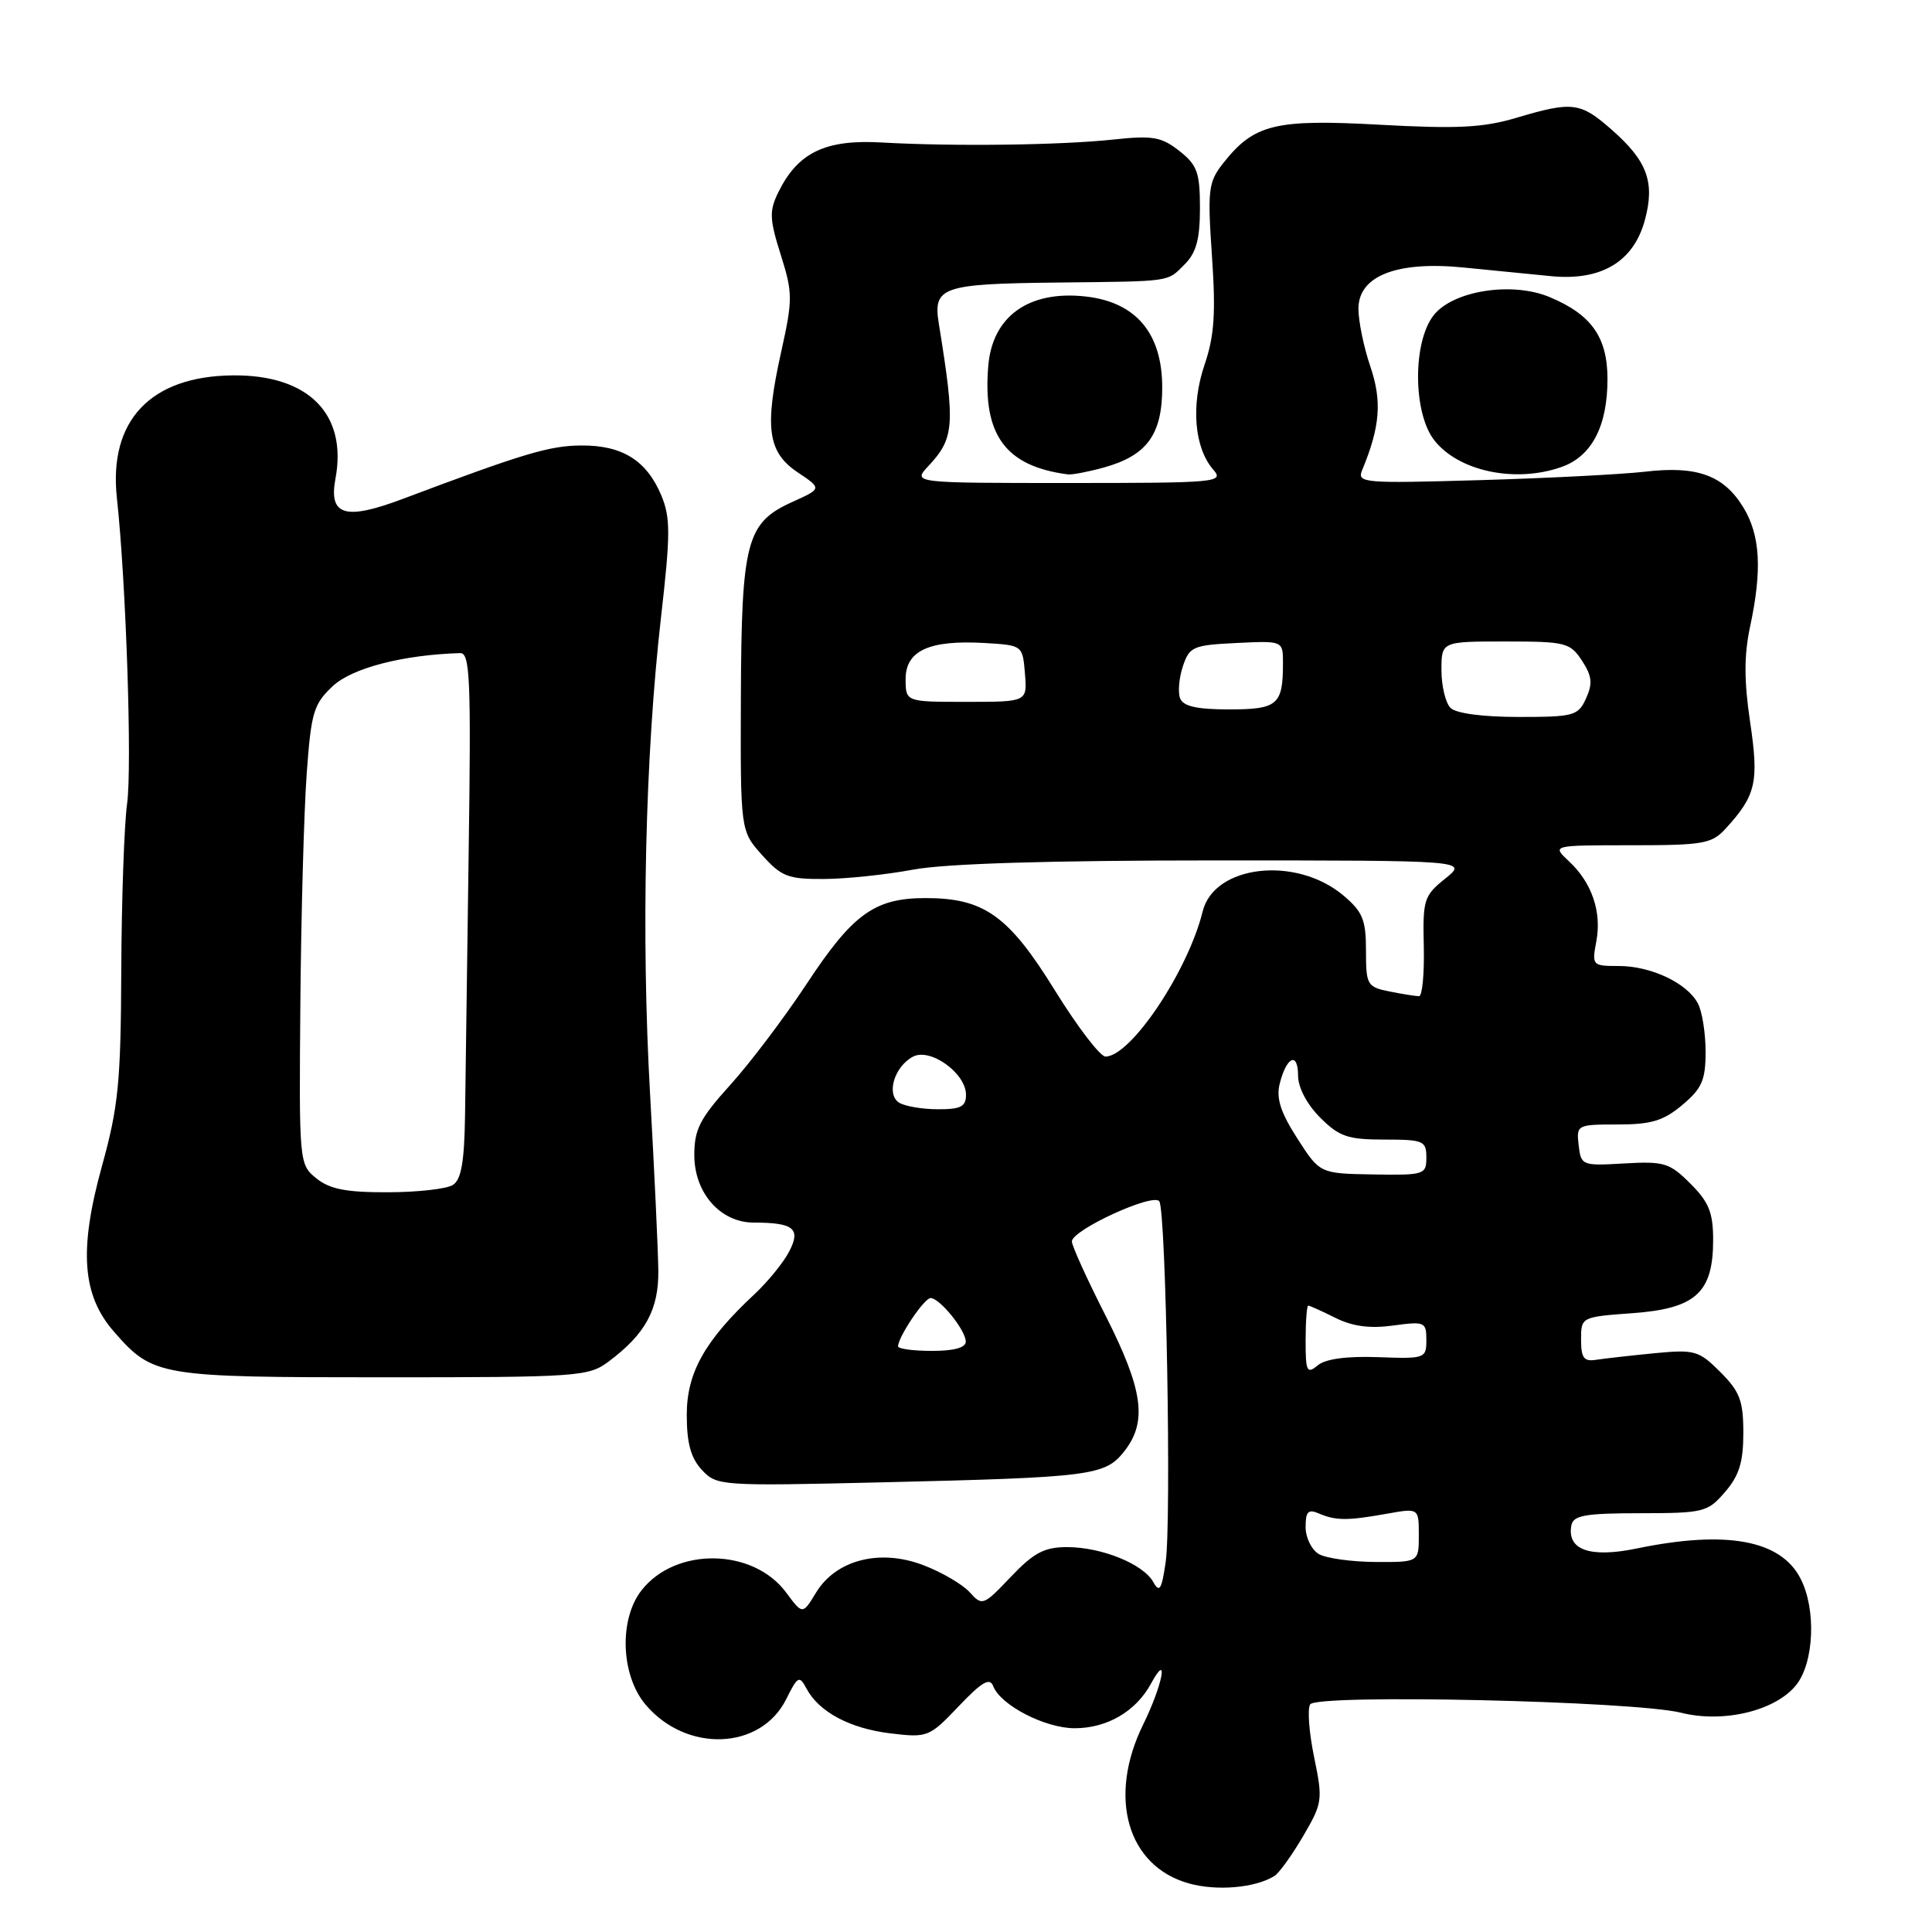 <?xml version="1.0" encoding="UTF-8" standalone="no"?>
<!DOCTYPE svg PUBLIC "-//W3C//DTD SVG 1.1//EN" "http://www.w3.org/Graphics/SVG/1.1/DTD/svg11.dtd" >
<svg xmlns="http://www.w3.org/2000/svg" xmlns:xlink="http://www.w3.org/1999/xlink" version="1.1" viewBox="0 0 256 256">
 <g >
 <path fill="currentColor"
d=" M 168.87 248.58 C 169.48 248.20 171.18 245.84 172.66 243.32 C 175.24 238.91 175.30 238.51 174.13 232.84 C 173.46 229.60 173.22 226.45 173.60 225.84 C 174.47 224.44 216.50 225.38 222.77 226.95 C 228.40 228.36 235.33 226.67 238.03 223.24 C 240.39 220.23 240.67 213.19 238.57 209.15 C 235.94 204.05 228.75 202.73 216.89 205.18 C 210.67 206.47 207.59 205.37 208.22 202.10 C 208.47 200.79 210.09 200.51 217.35 200.51 C 225.77 200.50 226.28 200.37 228.58 197.69 C 230.45 195.53 231.00 193.74 231.00 189.87 C 231.00 185.61 230.54 184.39 227.96 181.81 C 225.10 178.95 224.57 178.80 219.21 179.31 C 216.07 179.62 212.60 180.01 211.50 180.18 C 209.87 180.44 209.50 179.94 209.50 177.50 C 209.50 174.51 209.52 174.50 216.34 174.00 C 224.69 173.39 227.00 171.29 227.00 164.31 C 227.00 160.68 226.44 159.28 223.99 156.84 C 221.23 154.08 220.51 153.86 215.24 154.16 C 209.63 154.49 209.49 154.44 209.18 151.75 C 208.87 149.05 208.96 149.00 214.36 149.00 C 218.80 149.00 220.43 148.51 222.92 146.41 C 225.52 144.23 226.00 143.12 226.00 139.35 C 226.00 136.88 225.54 134.00 224.97 132.94 C 223.53 130.25 218.76 128.00 214.50 128.00 C 210.99 128.00 210.92 127.93 211.52 124.74 C 212.26 120.82 210.93 116.94 207.87 114.10 C 205.62 112.00 205.62 112.00 216.14 112.00 C 225.77 112.00 226.82 111.81 228.70 109.75 C 232.69 105.37 233.08 103.63 231.90 95.67 C 231.09 90.22 231.09 86.83 231.89 83.06 C 233.51 75.52 233.25 70.92 231.00 67.23 C 228.41 62.98 224.86 61.69 218.00 62.50 C 214.97 62.85 205.13 63.36 196.12 63.62 C 180.65 64.07 179.79 64.00 180.49 62.30 C 182.87 56.56 183.14 53.18 181.59 48.60 C 180.71 46.03 180.00 42.57 180.00 40.91 C 180.00 36.55 185.08 34.56 193.96 35.45 C 197.56 35.81 202.75 36.32 205.50 36.59 C 212.18 37.25 216.47 34.68 217.96 29.14 C 219.31 24.14 218.27 21.32 213.56 17.19 C 209.40 13.53 208.37 13.40 200.93 15.61 C 196.53 16.92 193.10 17.09 182.86 16.53 C 168.91 15.76 166.16 16.44 162.05 21.66 C 160.11 24.14 159.99 25.13 160.59 33.93 C 161.11 41.51 160.91 44.51 159.60 48.36 C 157.78 53.73 158.25 59.36 160.78 62.25 C 162.23 63.91 161.24 64.00 141.62 64.00 C 120.92 64.00 120.92 64.00 123.00 61.77 C 126.47 58.05 126.59 56.45 124.40 42.89 C 123.61 38.02 124.78 37.61 140.00 37.44 C 155.49 37.27 154.60 37.40 157.00 35.00 C 158.51 33.49 159.00 31.67 159.00 27.57 C 159.00 22.85 158.64 21.87 156.27 20.00 C 153.89 18.13 152.74 17.93 147.52 18.49 C 140.51 19.24 126.36 19.42 116.83 18.88 C 109.35 18.45 105.71 20.21 103.12 25.50 C 101.92 27.95 101.96 29.03 103.45 33.75 C 105.05 38.83 105.05 39.66 103.52 46.58 C 101.27 56.67 101.71 59.91 105.70 62.59 C 108.91 64.74 108.91 64.74 105.01 66.50 C 98.90 69.25 98.25 71.72 98.17 92.29 C 98.11 110.09 98.11 110.09 100.97 113.29 C 103.53 116.15 104.41 116.50 109.17 116.47 C 112.10 116.46 117.42 115.90 121.00 115.23 C 125.27 114.43 138.98 114.01 161.00 114.01 C 194.50 114.01 194.50 114.01 191.50 116.42 C 188.68 118.68 188.51 119.21 188.66 125.41 C 188.74 129.03 188.46 132.00 188.03 132.00 C 187.60 132.00 185.84 131.72 184.13 131.38 C 181.15 130.78 181.00 130.52 181.00 125.96 C 181.00 121.87 180.56 120.81 178.00 118.65 C 171.72 113.37 160.87 114.61 159.36 120.77 C 157.41 128.68 149.83 140.00 146.48 140.00 C 145.78 140.00 142.77 136.06 139.79 131.25 C 133.66 121.33 130.41 119.00 122.65 119.00 C 115.89 119.00 113.00 121.08 106.86 130.41 C 103.92 134.86 99.38 140.87 96.76 143.76 C 92.74 148.21 92.00 149.64 92.00 153.06 C 92.00 158.07 95.46 162.00 99.87 162.00 C 105.18 162.00 106.16 162.80 104.56 165.85 C 103.80 167.31 101.73 169.85 99.96 171.50 C 93.40 177.62 91.00 181.89 91.00 187.46 C 91.00 191.25 91.54 193.20 93.01 194.78 C 94.97 196.88 95.46 196.92 116.76 196.42 C 144.65 195.76 146.43 195.54 148.97 192.31 C 152.06 188.38 151.48 184.18 146.51 174.36 C 144.03 169.49 142.02 165.05 142.03 164.50 C 142.04 162.97 152.88 158.00 153.62 159.19 C 154.51 160.63 155.23 201.64 154.46 206.96 C 153.93 210.64 153.64 211.11 152.81 209.62 C 151.47 207.23 145.96 205.00 141.38 205.00 C 138.39 205.00 136.98 205.74 133.94 208.94 C 130.30 212.77 130.15 212.83 128.48 210.97 C 127.53 209.93 124.77 208.31 122.34 207.39 C 116.59 205.19 110.77 206.68 108.13 211.03 C 106.35 213.96 106.35 213.96 104.17 211.02 C 99.81 205.12 89.54 204.95 85.02 210.71 C 82.00 214.54 82.25 221.96 85.53 225.86 C 90.94 232.28 100.79 231.92 104.17 225.16 C 105.71 222.07 105.91 221.96 106.88 223.77 C 108.53 226.86 112.68 229.06 118.06 229.69 C 122.90 230.27 123.15 230.17 127.03 226.09 C 130.11 222.85 131.16 222.24 131.61 223.43 C 132.58 225.95 138.48 229.00 142.40 229.00 C 146.69 229.00 150.51 226.77 152.50 223.11 C 154.94 218.62 154.06 223.24 151.48 228.50 C 146.74 238.13 149.37 247.28 157.52 249.56 C 161.23 250.60 166.31 250.16 168.87 248.58 Z  M 80.61 180.44 C 85.52 176.78 87.30 173.52 87.23 168.32 C 87.20 165.67 86.71 155.18 86.14 145.00 C 84.94 123.79 85.49 100.16 87.59 81.77 C 88.85 70.77 88.85 68.59 87.63 65.65 C 85.69 61.02 82.46 58.99 77.03 59.03 C 72.82 59.05 69.38 60.08 53.44 66.08 C 45.73 68.99 43.53 68.34 44.45 63.43 C 46.05 54.86 40.87 49.64 30.85 49.74 C 19.94 49.84 14.37 55.74 15.49 66.00 C 16.70 77.10 17.52 101.64 16.84 106.50 C 16.46 109.25 16.11 119.15 16.07 128.51 C 16.01 143.41 15.69 146.63 13.51 154.51 C 10.43 165.64 10.87 171.65 15.14 176.50 C 20.28 182.37 21.08 182.50 50.77 182.50 C 76.56 182.50 77.98 182.40 80.61 180.44 Z  M 146.26 61.95 C 151.98 60.36 154.00 57.59 154.00 51.33 C 154.00 44.17 150.53 40.04 143.88 39.29 C 136.34 38.44 131.49 41.89 130.95 48.50 C 130.19 57.64 133.23 61.78 141.50 62.86 C 142.05 62.93 144.19 62.52 146.26 61.95 Z  M 206.88 61.89 C 210.90 60.49 213.00 56.49 213.00 50.24 C 213.00 44.68 210.88 41.68 205.32 39.36 C 200.35 37.28 192.53 38.51 189.97 41.77 C 187.17 45.33 187.22 54.74 190.06 58.35 C 193.29 62.45 200.76 64.03 206.88 61.89 Z  M 174.75 205.92 C 173.79 205.36 173.00 203.75 173.00 202.34 C 173.00 200.29 173.34 199.93 174.75 200.54 C 177.01 201.51 178.56 201.51 183.75 200.58 C 188.00 199.82 188.00 199.82 188.00 203.41 C 188.00 207.00 188.00 207.00 182.25 206.97 C 179.09 206.95 175.71 206.48 174.75 205.92 Z  M 173.00 177.62 C 173.00 175.08 173.16 173.00 173.35 173.00 C 173.54 173.00 175.16 173.73 176.94 174.62 C 179.22 175.76 181.53 176.06 184.60 175.64 C 188.79 175.07 189.00 175.16 189.00 177.55 C 189.00 180.00 188.83 180.06 182.60 179.83 C 178.44 179.68 175.63 180.06 174.60 180.92 C 173.17 182.10 173.00 181.74 173.00 177.62 Z  M 119.00 178.40 C 119.00 177.16 122.47 172.00 123.31 172.00 C 124.51 172.00 127.93 176.22 127.97 177.75 C 127.99 178.57 126.45 179.00 123.50 179.00 C 121.03 179.00 119.00 178.73 119.00 178.40 Z  M 171.90 150.85 C 169.68 147.39 169.08 145.52 169.57 143.59 C 170.47 139.99 172.00 139.32 172.00 142.52 C 172.00 144.10 173.17 146.32 174.92 148.08 C 177.45 150.61 178.59 151.00 183.42 151.00 C 188.62 151.00 189.00 151.16 189.00 153.37 C 189.00 155.65 188.73 155.73 181.94 155.62 C 174.89 155.50 174.89 155.50 171.90 150.85 Z  M 119.14 146.11 C 117.40 145.01 118.50 141.34 120.96 140.02 C 123.25 138.79 128.00 142.20 128.00 145.07 C 128.00 146.64 127.29 147.00 124.25 146.98 C 122.19 146.98 119.89 146.58 119.14 146.11 Z  M 192.20 93.80 C 191.54 93.14 191.00 90.89 191.00 88.80 C 191.00 85.00 191.00 85.00 199.48 85.00 C 207.45 85.00 208.05 85.15 209.62 87.54 C 210.95 89.58 211.06 90.57 210.16 92.54 C 209.11 94.85 208.56 95.00 201.22 95.00 C 196.47 95.00 192.93 94.53 192.20 93.80 Z  M 156.37 92.53 C 156.06 91.73 156.23 89.81 156.74 88.28 C 157.60 85.69 158.08 85.48 163.83 85.20 C 170.00 84.90 170.00 84.90 170.00 87.87 C 170.00 93.40 169.30 94.00 162.86 94.00 C 158.58 94.00 156.78 93.59 156.37 92.53 Z  M 120.00 89.98 C 120.00 86.21 123.13 84.78 130.44 85.20 C 135.50 85.50 135.50 85.50 135.81 89.25 C 136.12 93.00 136.12 93.00 128.06 93.00 C 120.00 93.00 120.00 93.00 120.00 89.98 Z  M 41.92 156.14 C 39.64 154.29 39.62 154.10 39.80 132.89 C 39.90 121.12 40.28 107.46 40.64 102.51 C 41.23 94.36 41.56 93.28 44.11 90.90 C 46.67 88.51 53.43 86.76 60.99 86.54 C 62.28 86.51 62.43 90.02 62.10 113.00 C 61.90 127.58 61.68 143.23 61.62 147.79 C 61.53 153.97 61.12 156.31 60.00 157.02 C 59.17 157.54 55.29 157.98 51.36 157.98 C 45.87 158.00 43.69 157.57 41.92 156.14 Z "/>
</g>
</svg>